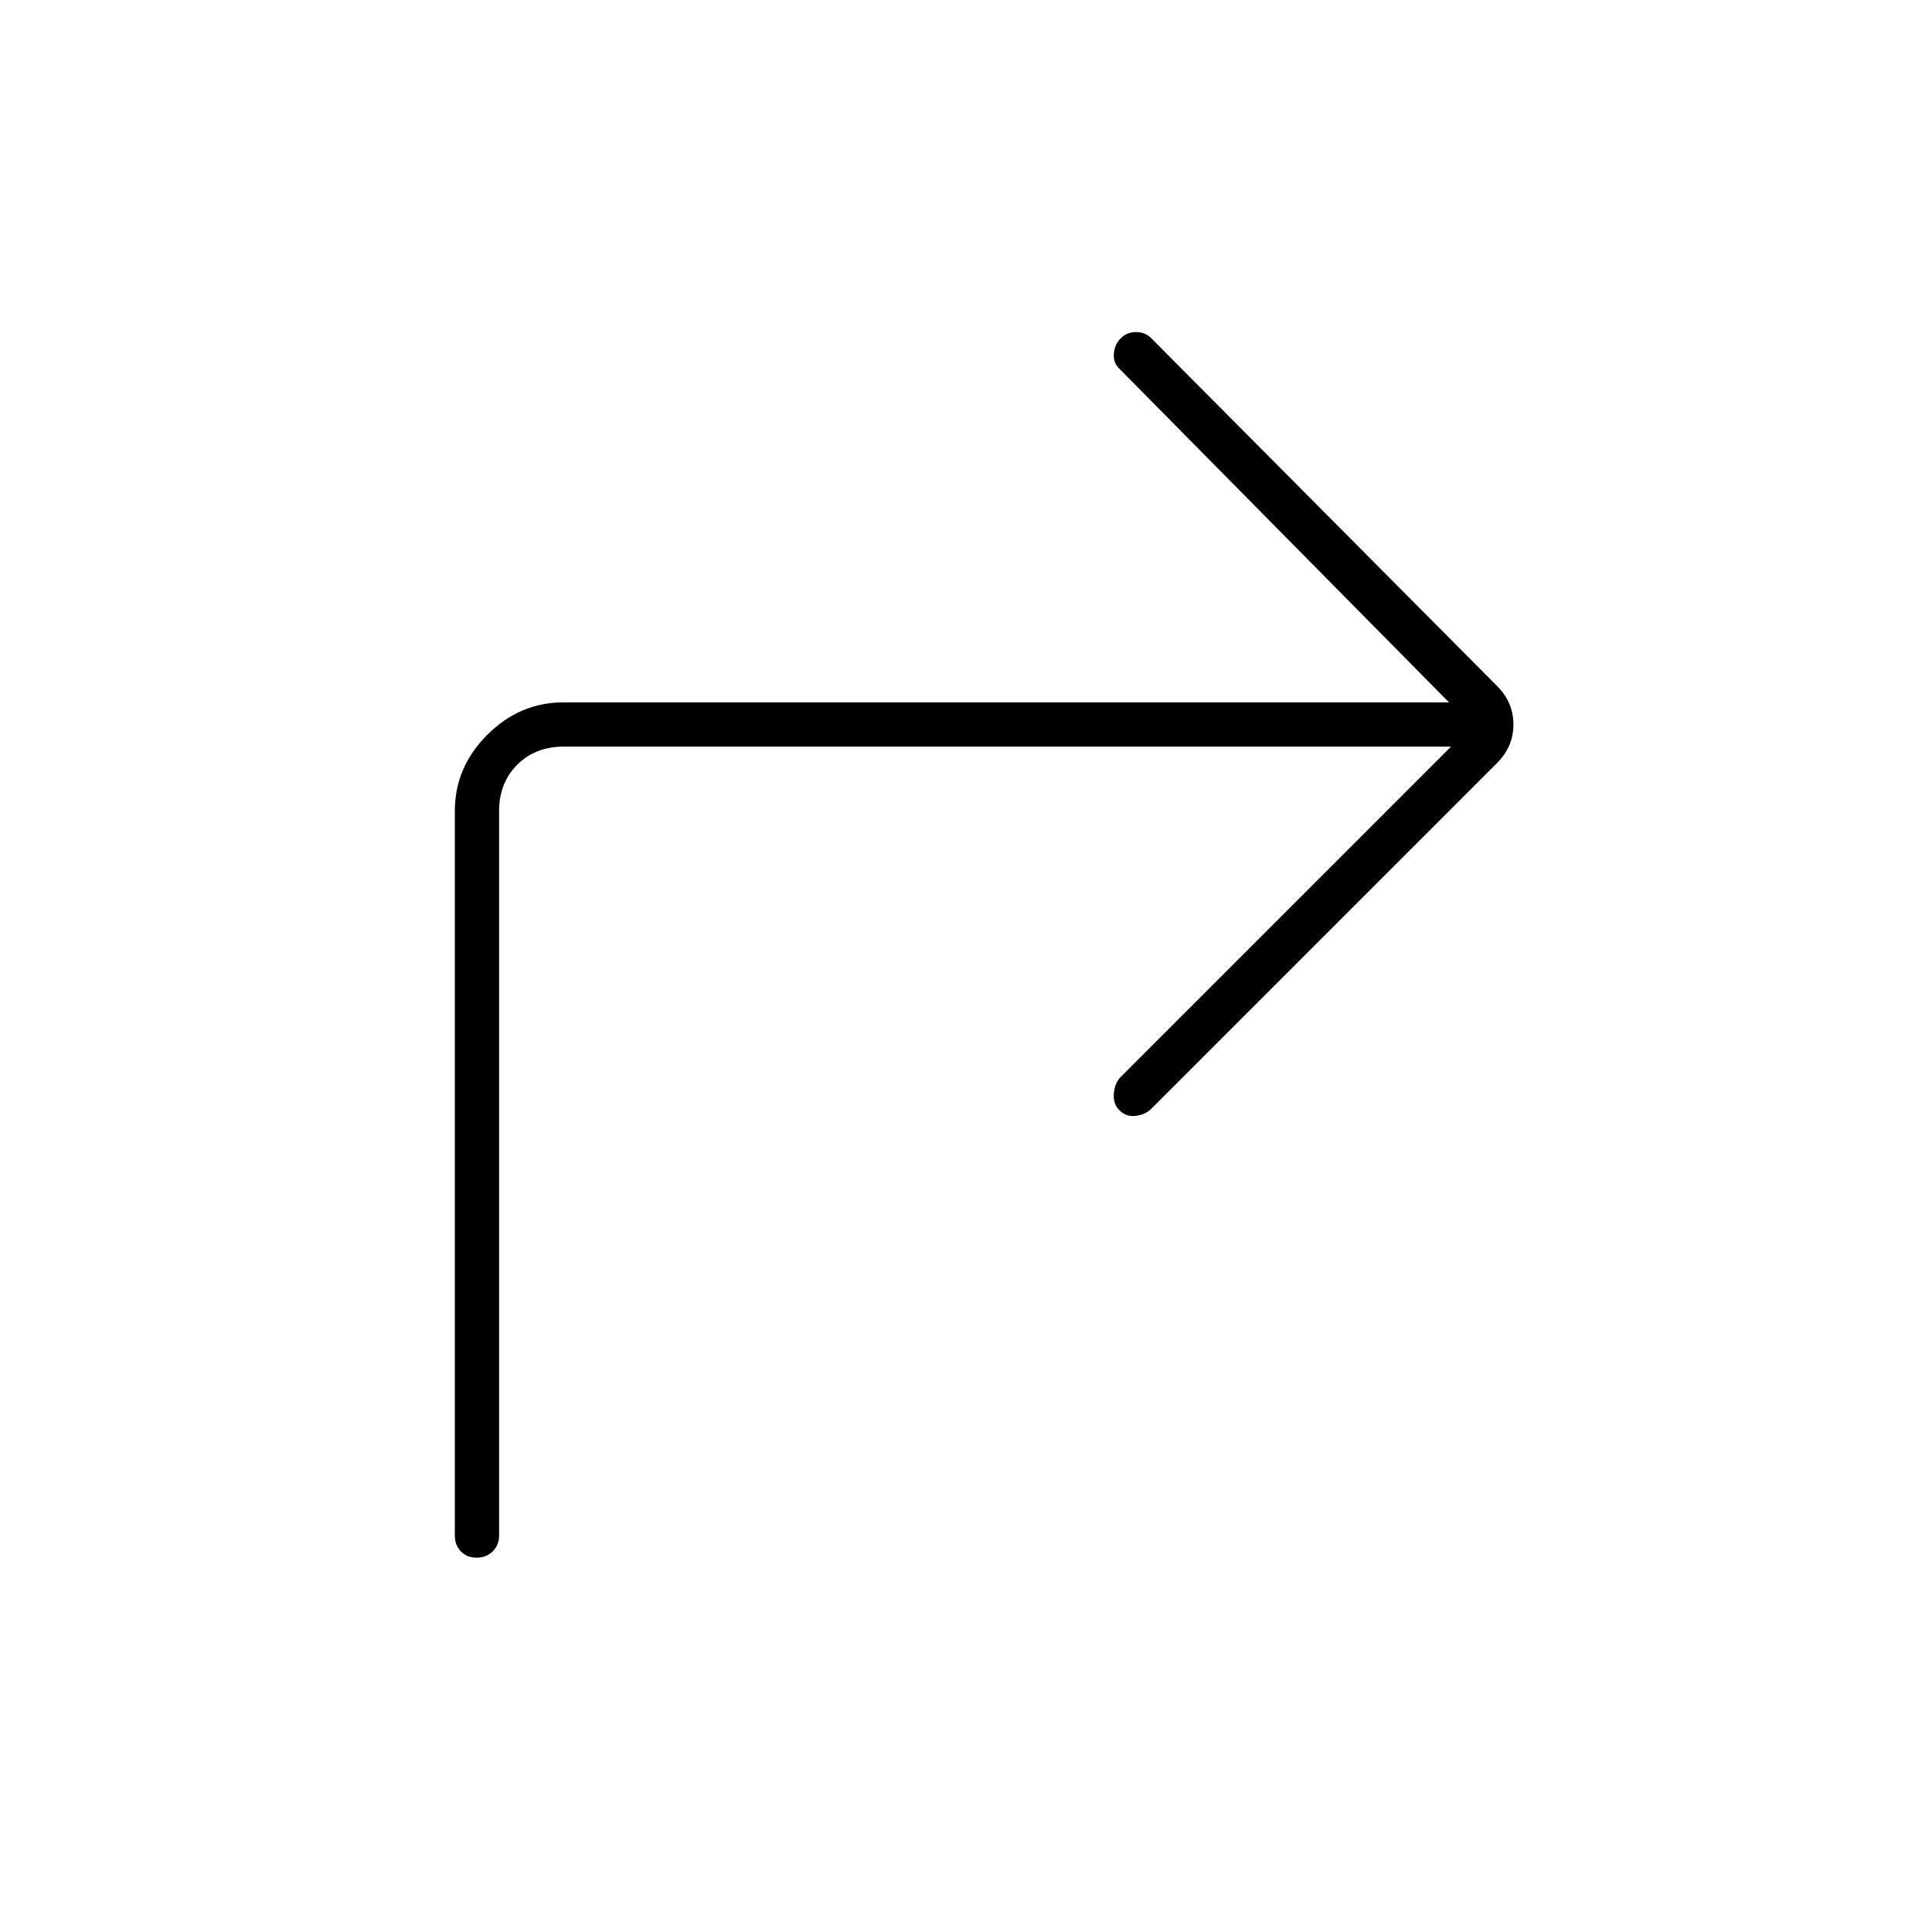 <svg xmlns="http://www.w3.org/2000/svg" width="48" height="48" viewBox="0 96 960 960"><path d="M721 467H280q-14 0-23 9t-9 23v360q0 4.75-3.175 7.875-3.176 3.125-8 3.125-4.825 0-7.825-3.125T226 859V499q0-21.75 16.125-37.875T280 445h440L556 279q-3-3-2.5-7.6t3.5-7.4q3-3 7.5-3t7.5 3l172 173q8 8 8 19t-8 19L572 647q-3 3-8 3.5t-8.391-3.5q-2.609-3-2.109-8t3.5-8l164-164Z"/></svg>